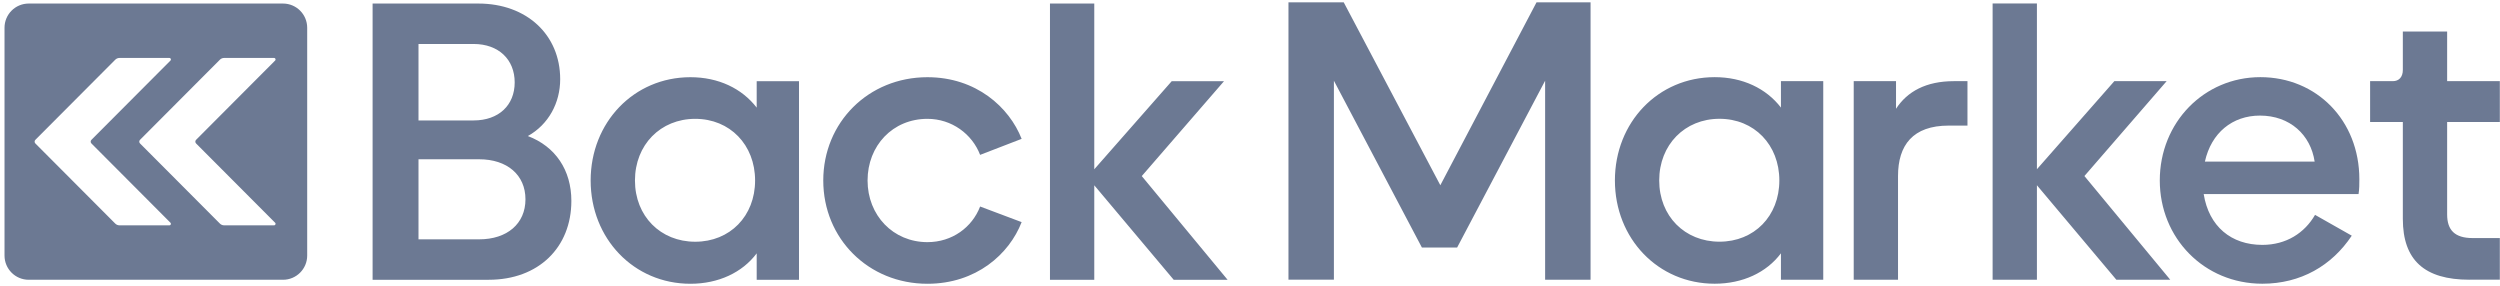 <svg width="533" height="61" viewBox="0 0 533 61" fill="none" xmlns="http://www.w3.org/2000/svg">
<g clip-path="url(#clip0_1466_1945)">
<path d="M79.438 59.647V0.756H101.988C112.284 0.756 119.432 7.413 119.432 16.887C119.432 21.922 116.964 26.531 112.539 29.006C118.411 31.226 121.815 36.261 121.815 42.833C121.815 52.733 114.837 59.647 104.2 59.647H79.438ZM89.223 25.678H100.966C106.327 25.678 109.731 22.435 109.731 17.57C109.731 12.705 106.327 9.376 100.966 9.376H89.223V25.678ZM89.223 51.026H102.158C108.114 51.026 112.029 47.698 112.029 42.492C112.029 37.285 108.114 33.957 102.158 33.957H89.223V51.026ZM125.927 38.48C125.927 26.105 135.118 16.46 147.201 16.46C153.158 16.46 158.178 18.85 161.327 22.947V17.314H170.347V59.647H161.327V54.014C158.263 58.11 153.158 60.5 147.201 60.5C135.118 60.5 125.927 50.856 125.927 38.48ZM160.986 38.48C160.986 30.884 155.625 25.336 148.222 25.336C140.819 25.336 135.373 30.884 135.373 38.48C135.373 46.076 140.819 51.538 148.222 51.538C155.625 51.538 160.986 46.076 160.986 38.48ZM175.52 38.48C175.52 26.105 185.135 16.46 197.729 16.46C208.111 16.46 215.174 22.861 217.812 29.604L208.962 33.018C207.26 28.58 202.92 25.336 197.729 25.336C190.326 25.336 184.965 31.055 184.965 38.48C184.965 45.905 190.411 51.624 197.729 51.624C203.005 51.624 207.26 48.466 208.962 44.028L217.812 47.356C215.174 54.184 208.111 60.5 197.729 60.5C185.135 60.5 175.52 50.856 175.52 38.48ZM223.853 59.647V0.756H233.299V36.09L249.807 17.314H260.955L243.425 37.541L261.72 59.647H250.233L233.299 39.504V59.647H223.853ZM274.701 59.636V0.5H286.483L307.079 39.494L327.587 0.5H339.107V59.636H329.42V17.21L310.657 52.776H303.151L284.388 17.21V59.632H274.701V59.636ZM344.298 38.469C344.298 26.094 353.488 16.45 365.571 16.45C371.528 16.45 376.548 18.839 379.697 22.936V17.303H388.717V59.636H379.697V54.003C376.633 58.1 371.528 60.489 365.571 60.489C353.488 60.489 344.298 50.845 344.298 38.469ZM379.356 38.469C379.356 30.873 373.996 25.326 366.592 25.326C359.189 25.326 353.743 30.873 353.743 38.469C353.743 46.065 359.189 51.528 366.592 51.528C373.996 51.528 379.356 46.065 379.356 38.469ZM395.212 59.636V17.303H404.232V23.192C406.615 19.522 410.615 17.303 416.571 17.303H419.464V26.777H415.465C407.806 26.777 404.658 30.959 404.658 37.531V59.636H395.212ZM424.825 59.636V0.742H434.271V36.08L450.779 17.303H461.927L444.397 37.531L462.692 59.636H451.205L434.271 39.494V59.636H424.825Z" fill="#6C7993"/>
<path d="M460.466 38.469C460.466 26.094 469.911 16.449 481.91 16.449C493.908 16.449 503.013 25.667 503.013 38.213C503.013 39.237 503.013 40.347 502.843 41.371H469.826C470.933 48.284 475.698 52.21 482.335 52.21C487.441 52.21 491.355 49.65 493.568 45.809L501.396 50.247C497.142 56.648 490.504 60.489 482.335 60.489C469.911 60.489 460.466 50.759 460.466 38.469ZM470.082 34.458H493.483C492.632 28.739 488.207 24.643 481.825 24.643C475.953 24.643 471.443 28.313 470.082 34.458ZM526.496 59.636C516.88 59.636 512.285 55.454 512.285 46.663V26.008H505.307V17.303H510.158C511.434 17.303 512.285 16.449 512.285 14.913V6.716H521.73V17.299H532.963V26.005H521.73V45.72C521.73 49.049 523.347 50.756 527.176 50.756H532.963V59.632H526.496V59.636ZM60.334 0.756H6.122C3.271 0.756 0.963 3.064 0.963 5.916V54.486C0.963 57.338 3.271 59.646 6.122 59.646H60.334C63.181 59.646 65.493 57.335 65.493 54.486V5.916C65.493 3.067 63.185 0.756 60.334 0.756ZM36.114 48.042H25.474C25.133 48.042 24.811 47.907 24.57 47.666L7.536 30.582C7.327 30.372 7.327 30.03 7.536 29.817L24.57 12.733C24.811 12.491 25.133 12.356 25.474 12.356H36.114C36.405 12.356 36.55 12.708 36.344 12.911L19.489 29.817C19.279 30.027 19.279 30.368 19.489 30.582L36.344 47.488C36.55 47.694 36.405 48.042 36.114 48.042ZM41.801 30.582L58.657 47.488C58.863 47.694 58.717 48.042 58.426 48.042H47.786C47.446 48.042 47.123 47.907 46.882 47.666L29.849 30.578C29.64 30.368 29.64 30.027 29.849 29.814L46.882 12.729C47.123 12.488 47.446 12.353 47.786 12.353H58.426C58.717 12.353 58.863 12.705 58.657 12.907L41.801 29.814C41.592 30.023 41.592 30.365 41.801 30.578V30.582Z" fill="#6C7993"/>
</g>
<defs>
<clipPath id="clip0_1466_1945">
<rect width="532" height="60" fill="white" transform="translate(0.963 0.5)"/>
</clipPath>
</defs>
</svg>
